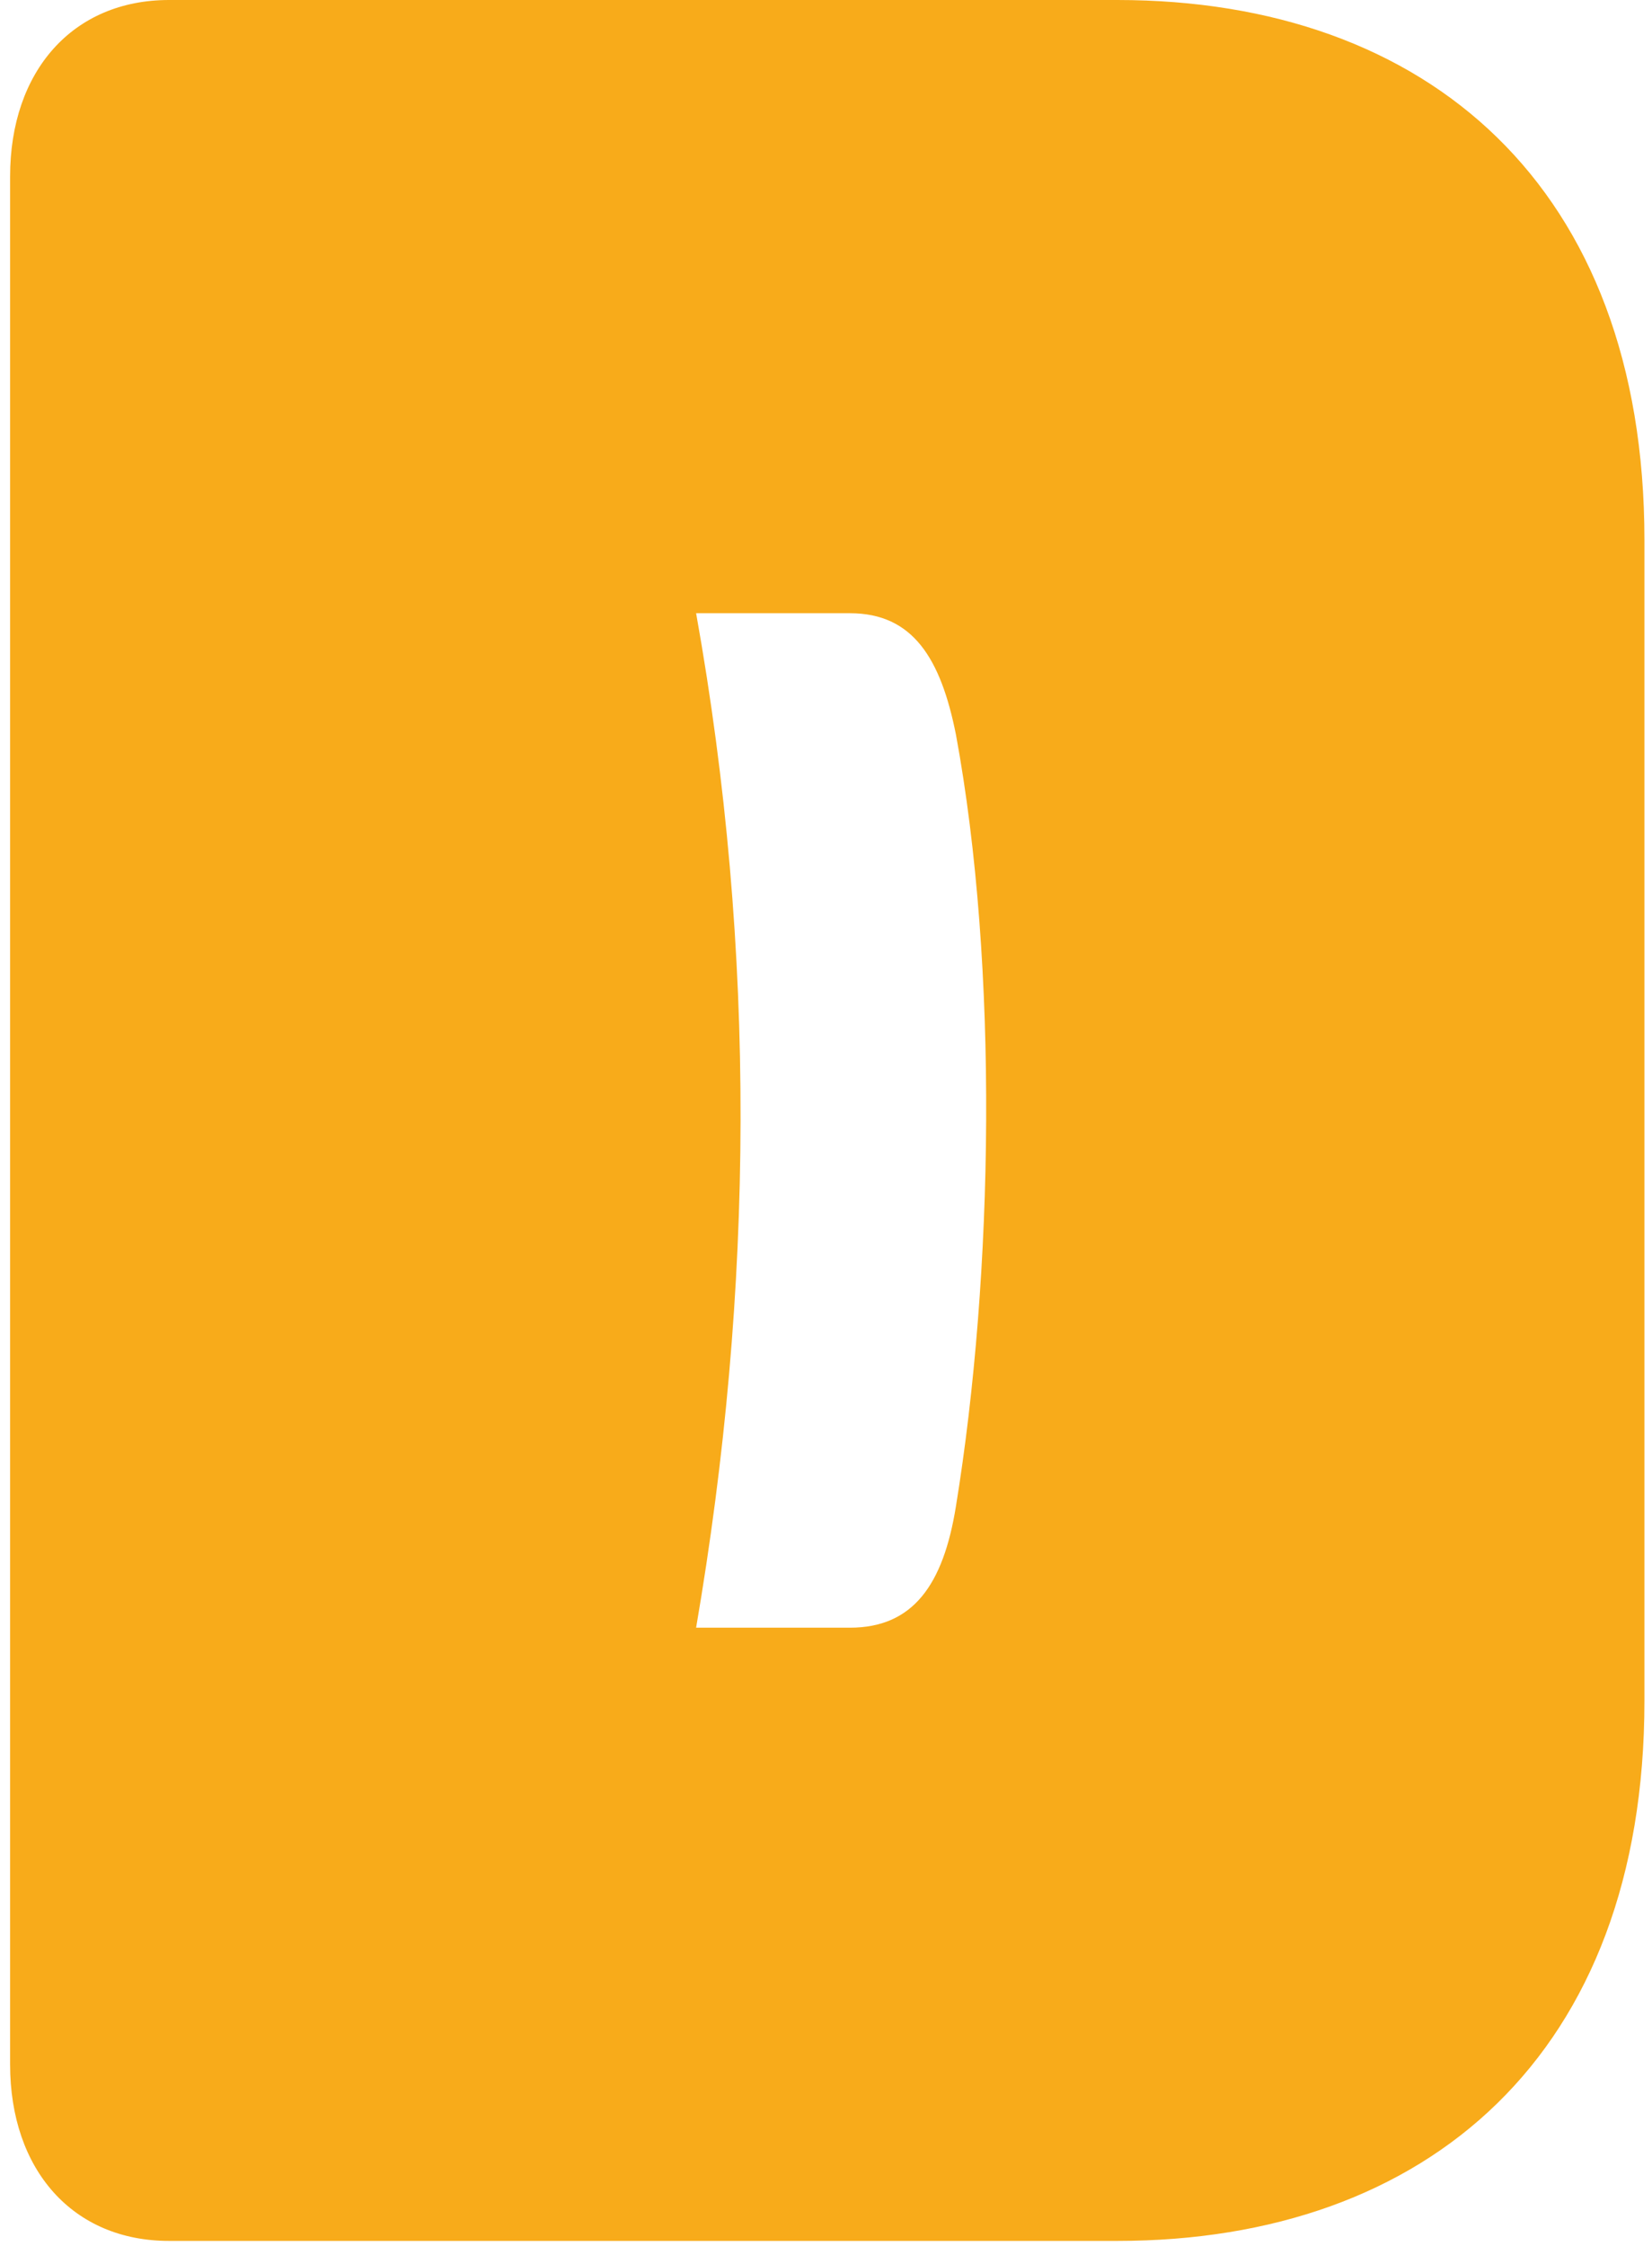 <svg width="131" height="178" viewBox="0 0 131 178" fill="none" xmlns="http://www.w3.org/2000/svg">
<path d="M88.6 177.6H13.4C5.8 177.6 0.8 172 0.8 163.6V14C0.8 5.6 5.8 -1.00136e-05 13.4 -1.00136e-05H88.6C113.2 -1.00136e-05 130.4 14.8 130.4 42.8V134.8C130.4 162.8 113.2 177.6 88.6 177.6ZM55.2 129H67.4C72.4 129 74.8 125.6 75.8 119.4C78.8 101 79.2 76.6 75.8 58.2C74.6 52.2 72.4 48.6 67.4 48.6H55.2C60 75.4 59.8 102.2 55.2 129Z" fill="#F8AB1A"/>
</svg>
